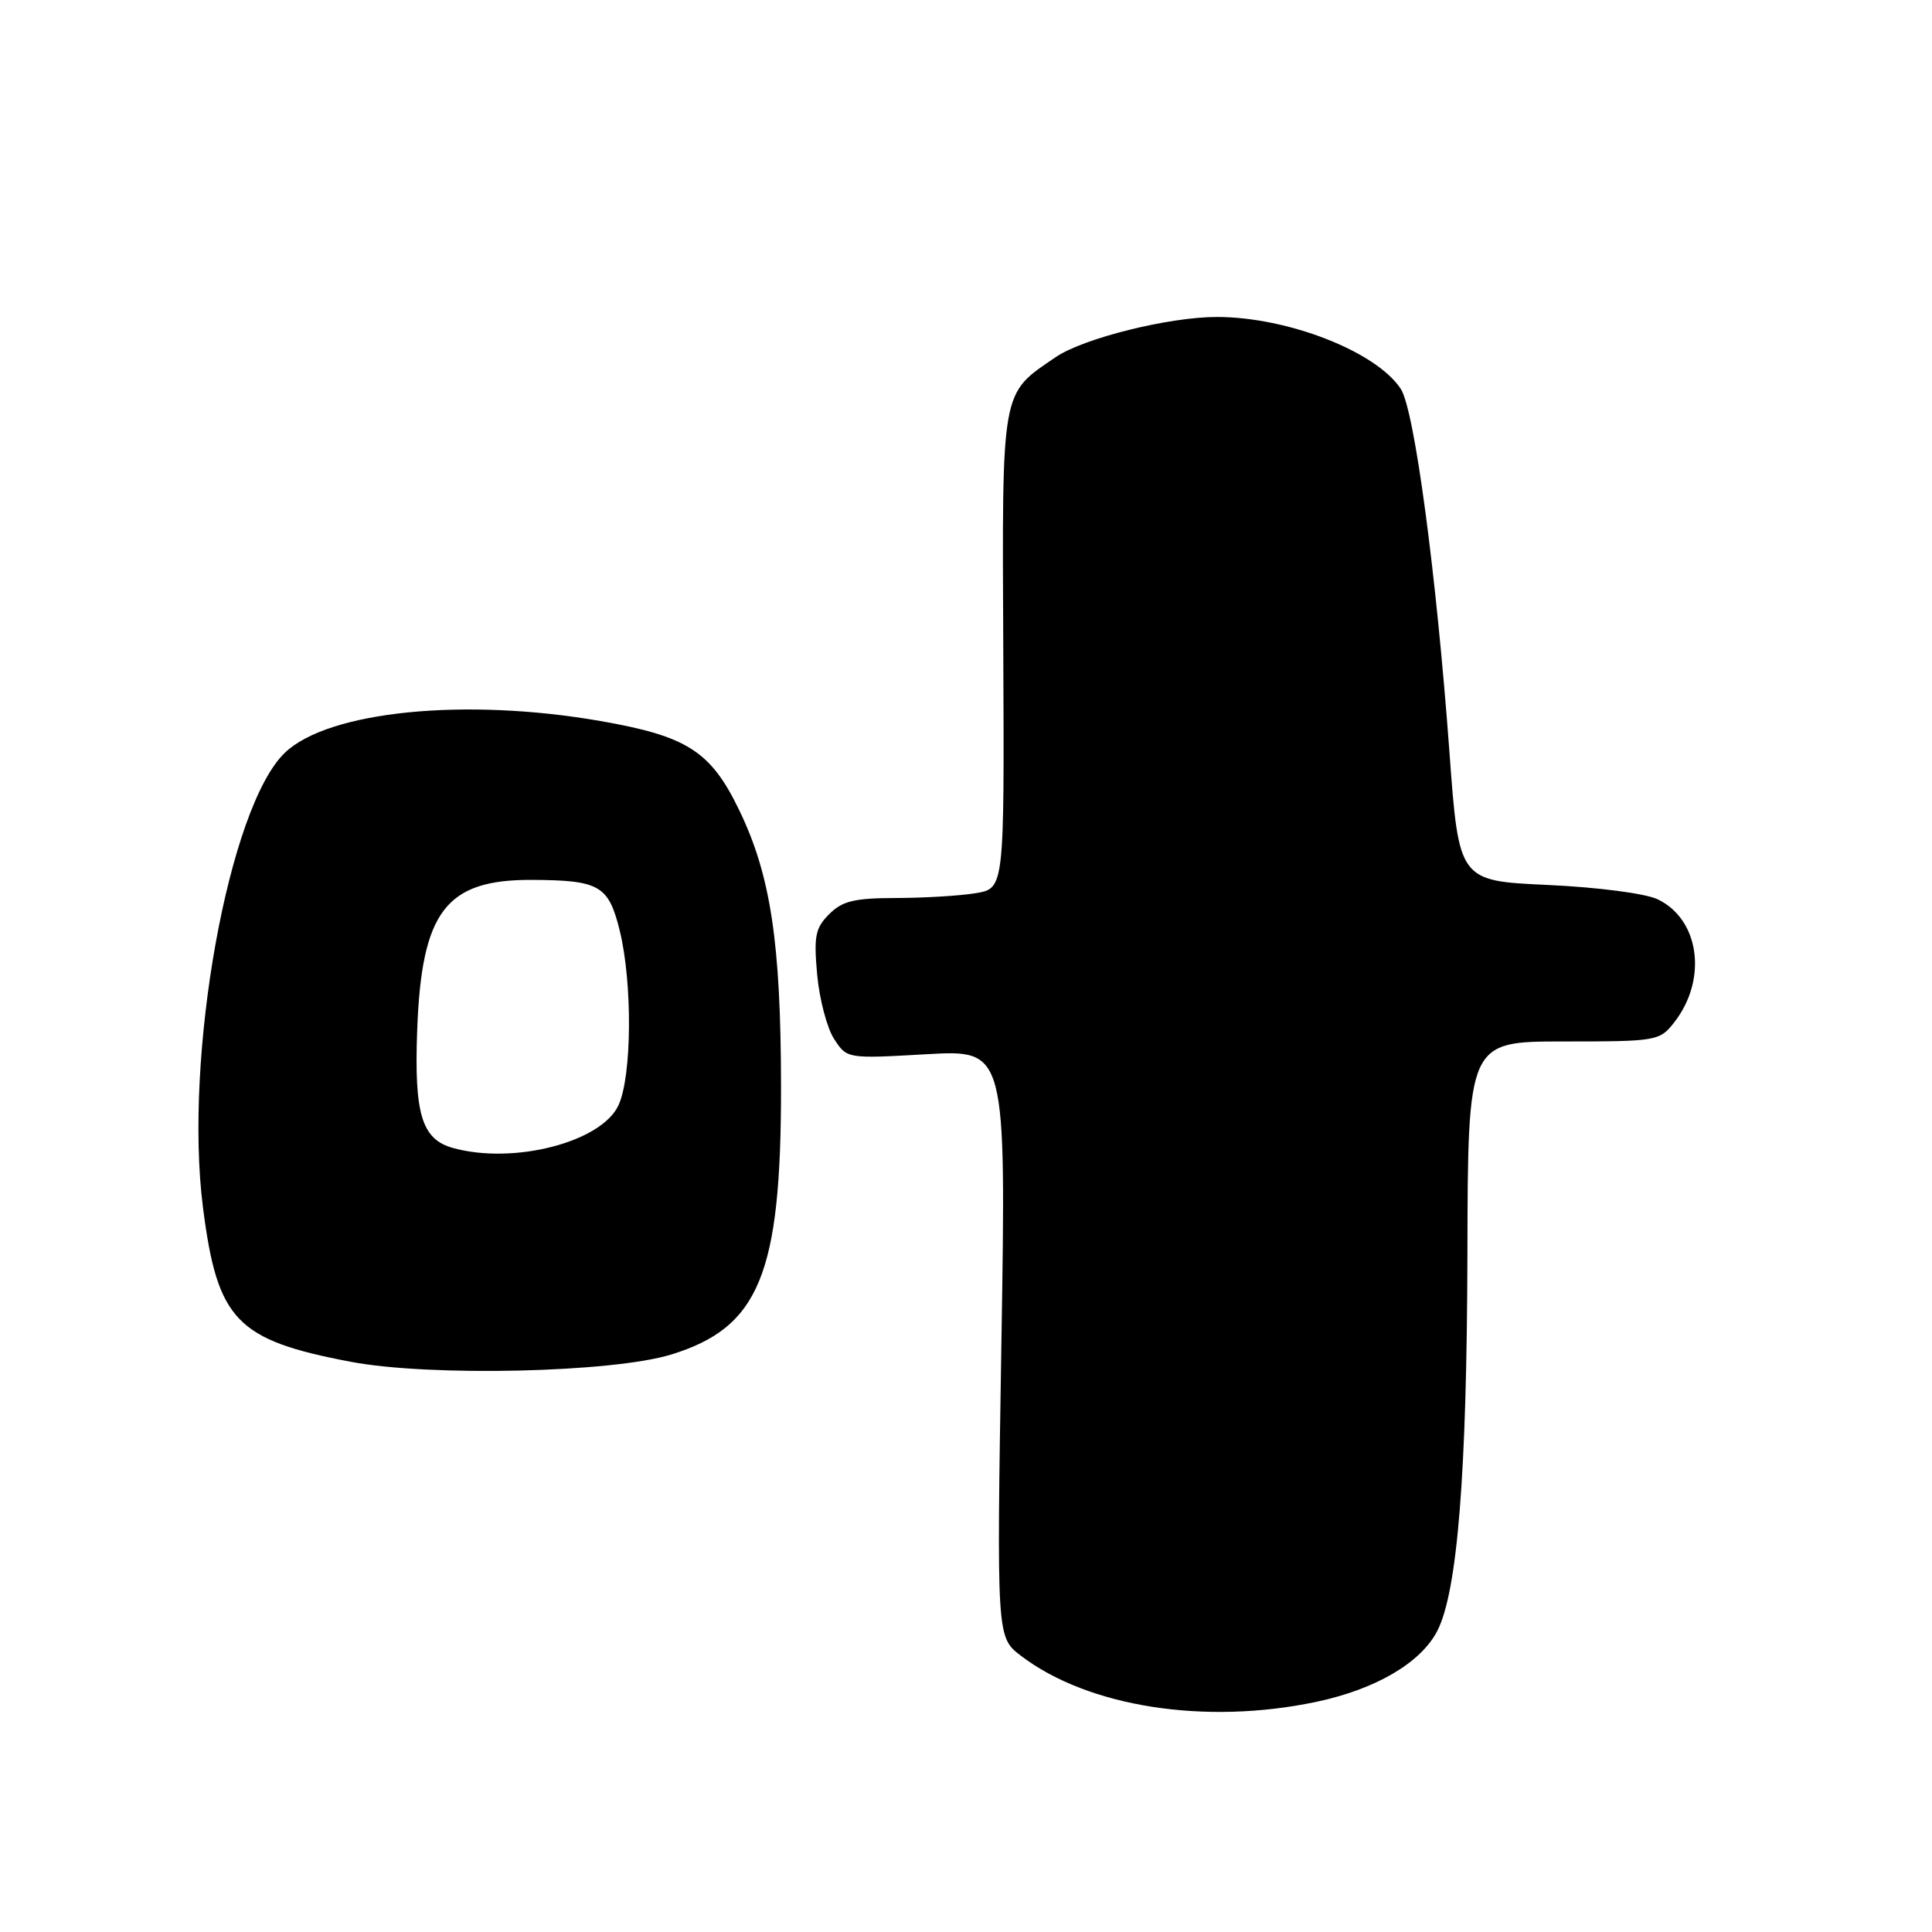 <?xml version="1.0" encoding="UTF-8" standalone="no"?>
<!DOCTYPE svg PUBLIC "-//W3C//DTD SVG 1.1//EN" "http://www.w3.org/Graphics/SVG/1.1/DTD/svg11.dtd" >
<svg xmlns="http://www.w3.org/2000/svg" xmlns:xlink="http://www.w3.org/1999/xlink" version="1.1" viewBox="0 0 256 256">
 <g >
 <path fill="currentColor"
d=" M 174.43 225.50 C 182.30 223.83 188.25 220.34 190.44 216.12 C 193.12 210.94 194.37 195.27 194.44 166.25 C 194.50 138.00 194.50 138.00 207.18 138.00 C 219.50 138.00 219.91 137.93 221.81 135.51 C 226.29 129.82 225.23 121.84 219.65 119.16 C 218.03 118.39 211.78 117.57 205.07 117.26 C 193.31 116.72 193.31 116.72 192.06 99.67 C 190.32 75.97 187.42 54.29 185.61 51.53 C 182.37 46.59 170.64 42.00 161.24 42.00 C 154.87 42.00 143.56 44.82 139.89 47.32 C 132.59 52.29 132.78 51.19 132.94 86.23 C 133.08 117.72 133.08 117.72 129.29 118.35 C 127.21 118.70 122.46 118.98 118.75 118.99 C 113.21 119.00 111.62 119.38 109.87 121.13 C 108.03 122.97 107.82 124.05 108.28 129.16 C 108.58 132.41 109.59 136.25 110.53 137.68 C 112.23 140.29 112.24 140.29 122.78 139.69 C 133.32 139.09 133.32 139.09 132.69 178.02 C 132.06 216.94 132.06 216.94 135.28 219.40 C 144.19 226.19 159.72 228.61 174.43 225.50 Z  M 88.91 179.49 C 100.61 175.90 103.51 168.85 103.49 144.00 C 103.47 124.88 102.12 115.95 97.93 107.31 C 94.17 99.54 91.05 97.54 79.56 95.54 C 61.60 92.41 43.51 94.22 37.75 99.74 C 30.29 106.89 24.33 140.00 26.90 160.04 C 28.81 174.97 31.32 177.57 46.51 180.45 C 56.97 182.43 81.12 181.88 88.91 179.49 Z  M 60.01 152.11 C 55.88 150.96 54.87 147.62 55.28 136.50 C 55.86 120.76 59.07 116.54 70.47 116.59 C 79.42 116.63 80.63 117.32 82.10 123.24 C 83.83 130.22 83.74 142.70 81.93 146.50 C 79.61 151.37 68.01 154.34 60.01 152.11 Z "/>
</g>
</svg>